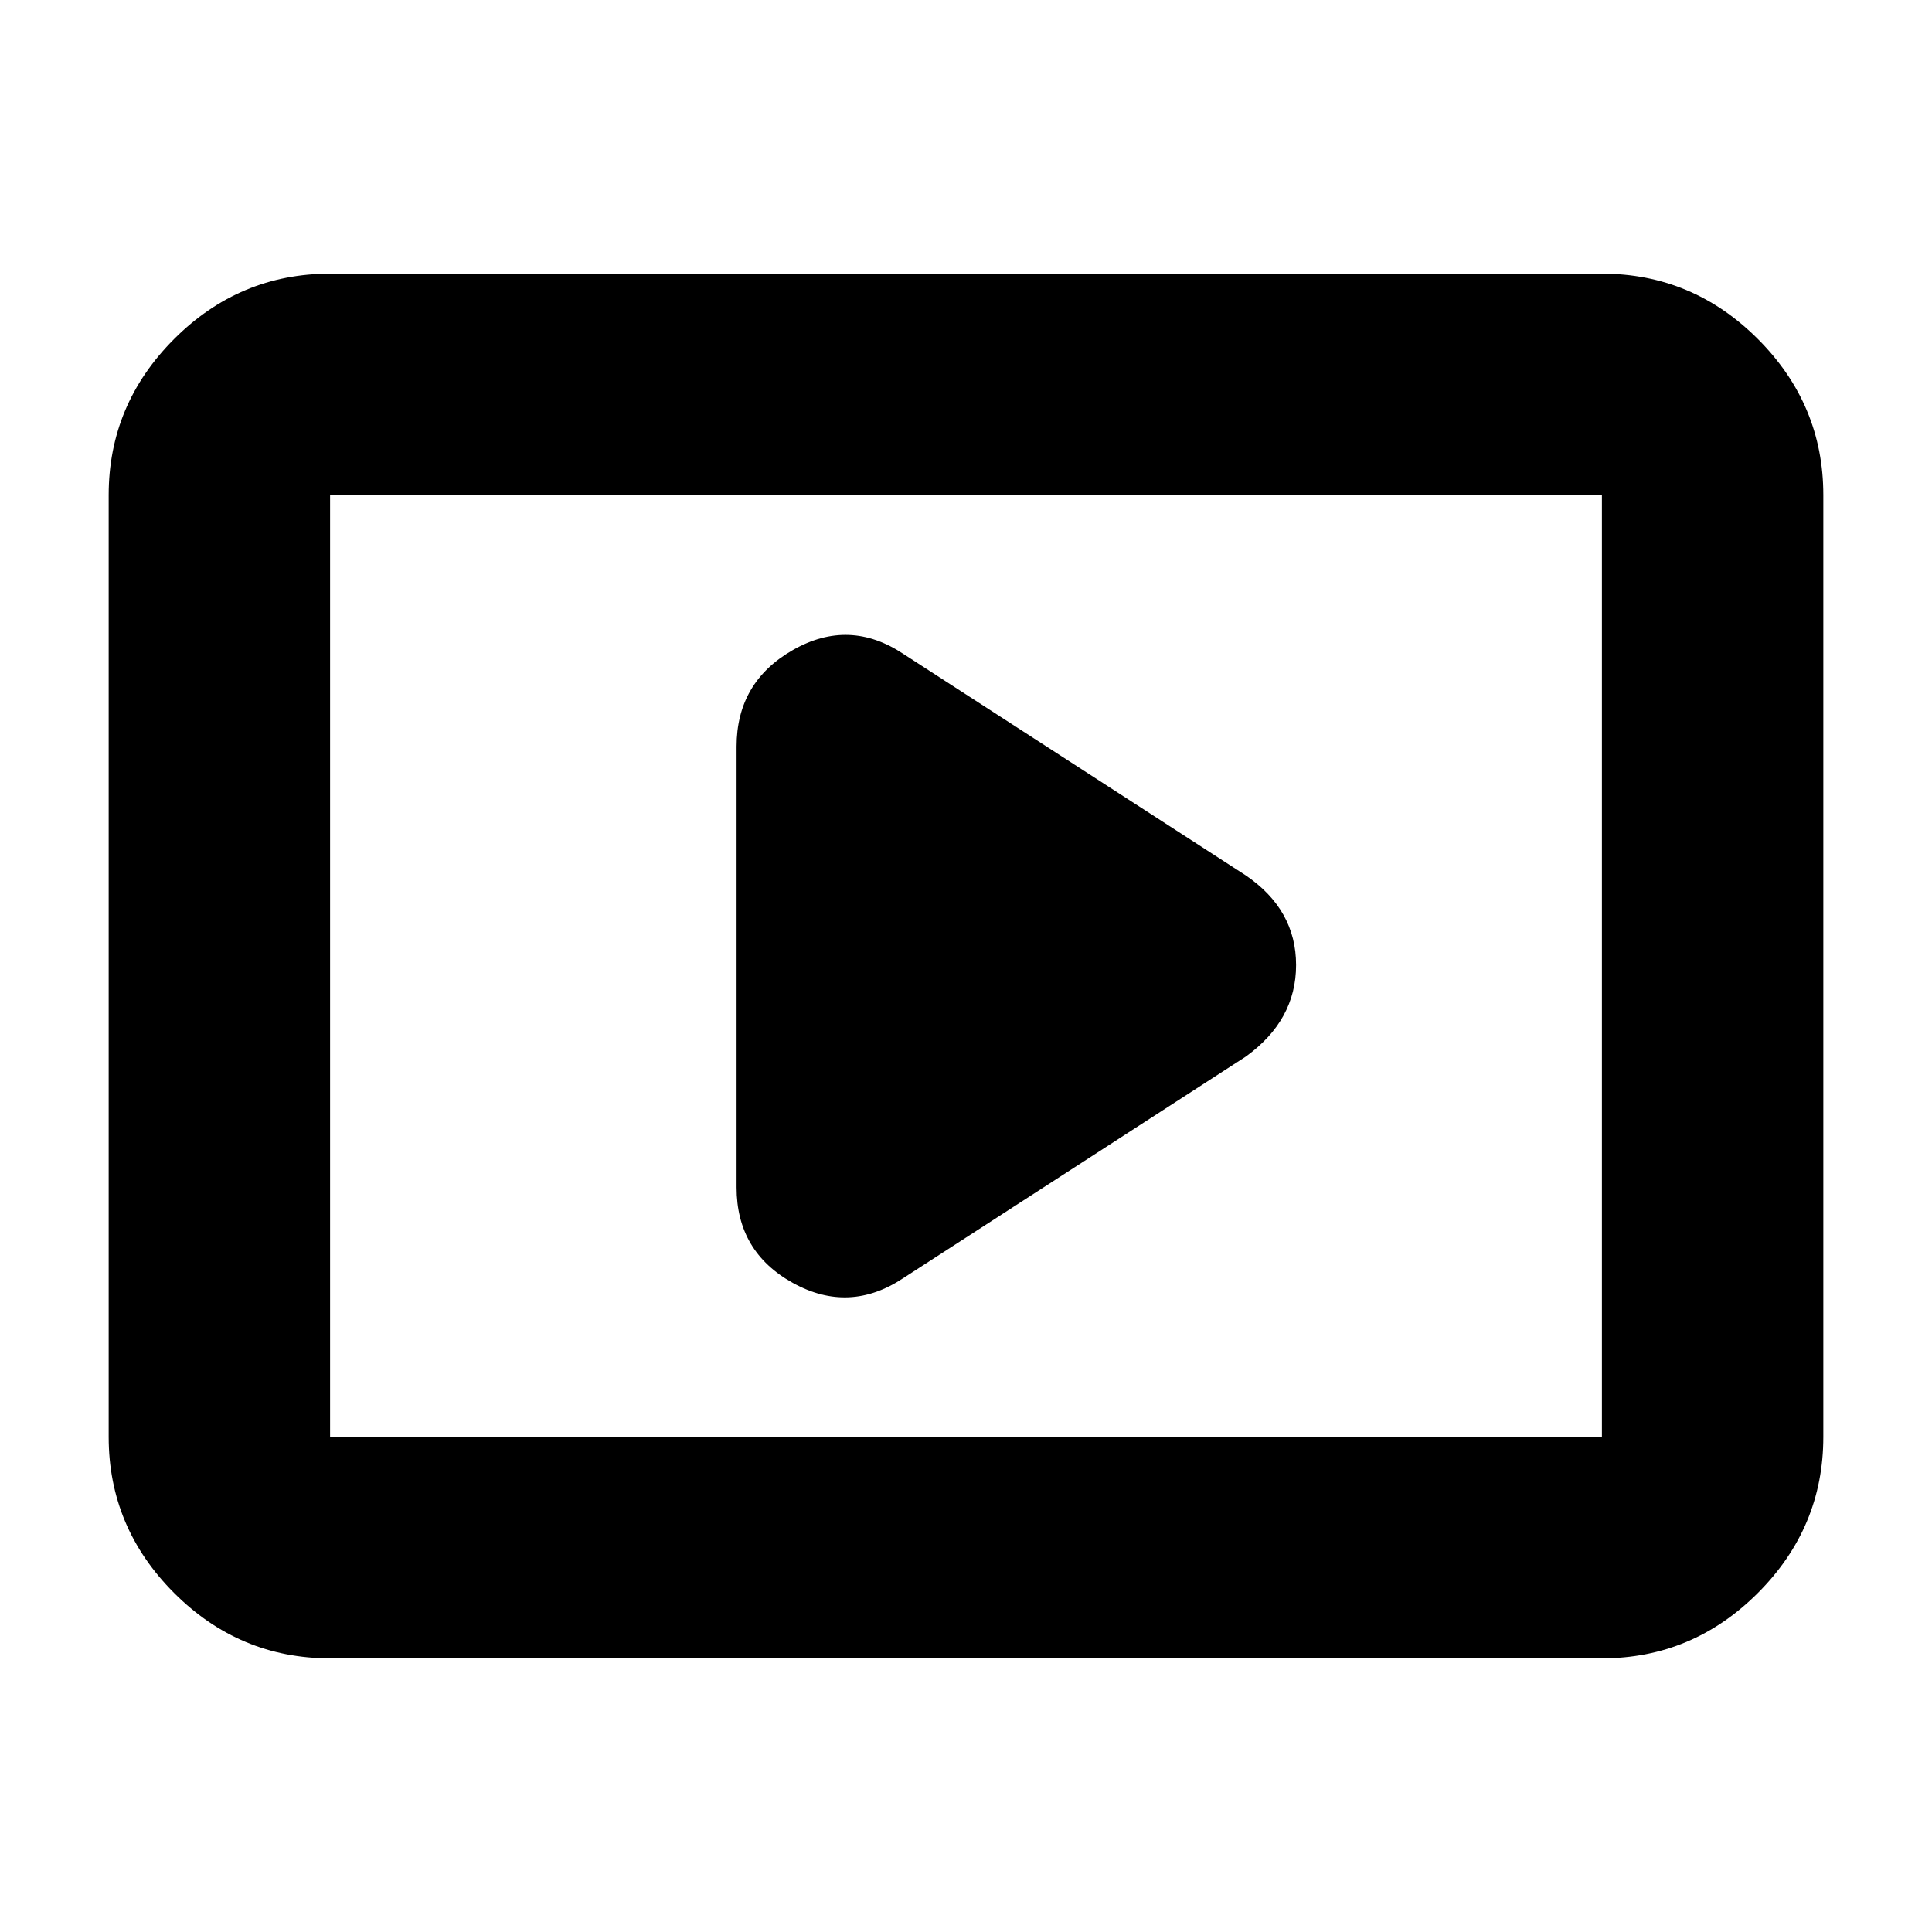 <svg xmlns="http://www.w3.org/2000/svg" height="20" width="20"><path d="m9.354 13.229 3.542-2.291q.521-.376.521-.948 0-.573-.521-.928L9.354 6.771q-.562-.375-1.146-.042-.583.333-.583 1v4.563q0 .666.583.989.584.323 1.146-.052Zm-5.937 3.938q-.938 0-1.615-.677-.677-.678-.677-1.615v-9.75q0-.937.677-1.615.677-.677 1.615-.677h13.166q.938 0 1.615.677.677.678.677 1.615v9.75q0 .937-.677 1.615-.677.677-1.615.677Zm0-2.292v-9.75 9.75Zm0 0h13.166v-9.75H3.417v9.75Z"/></svg>